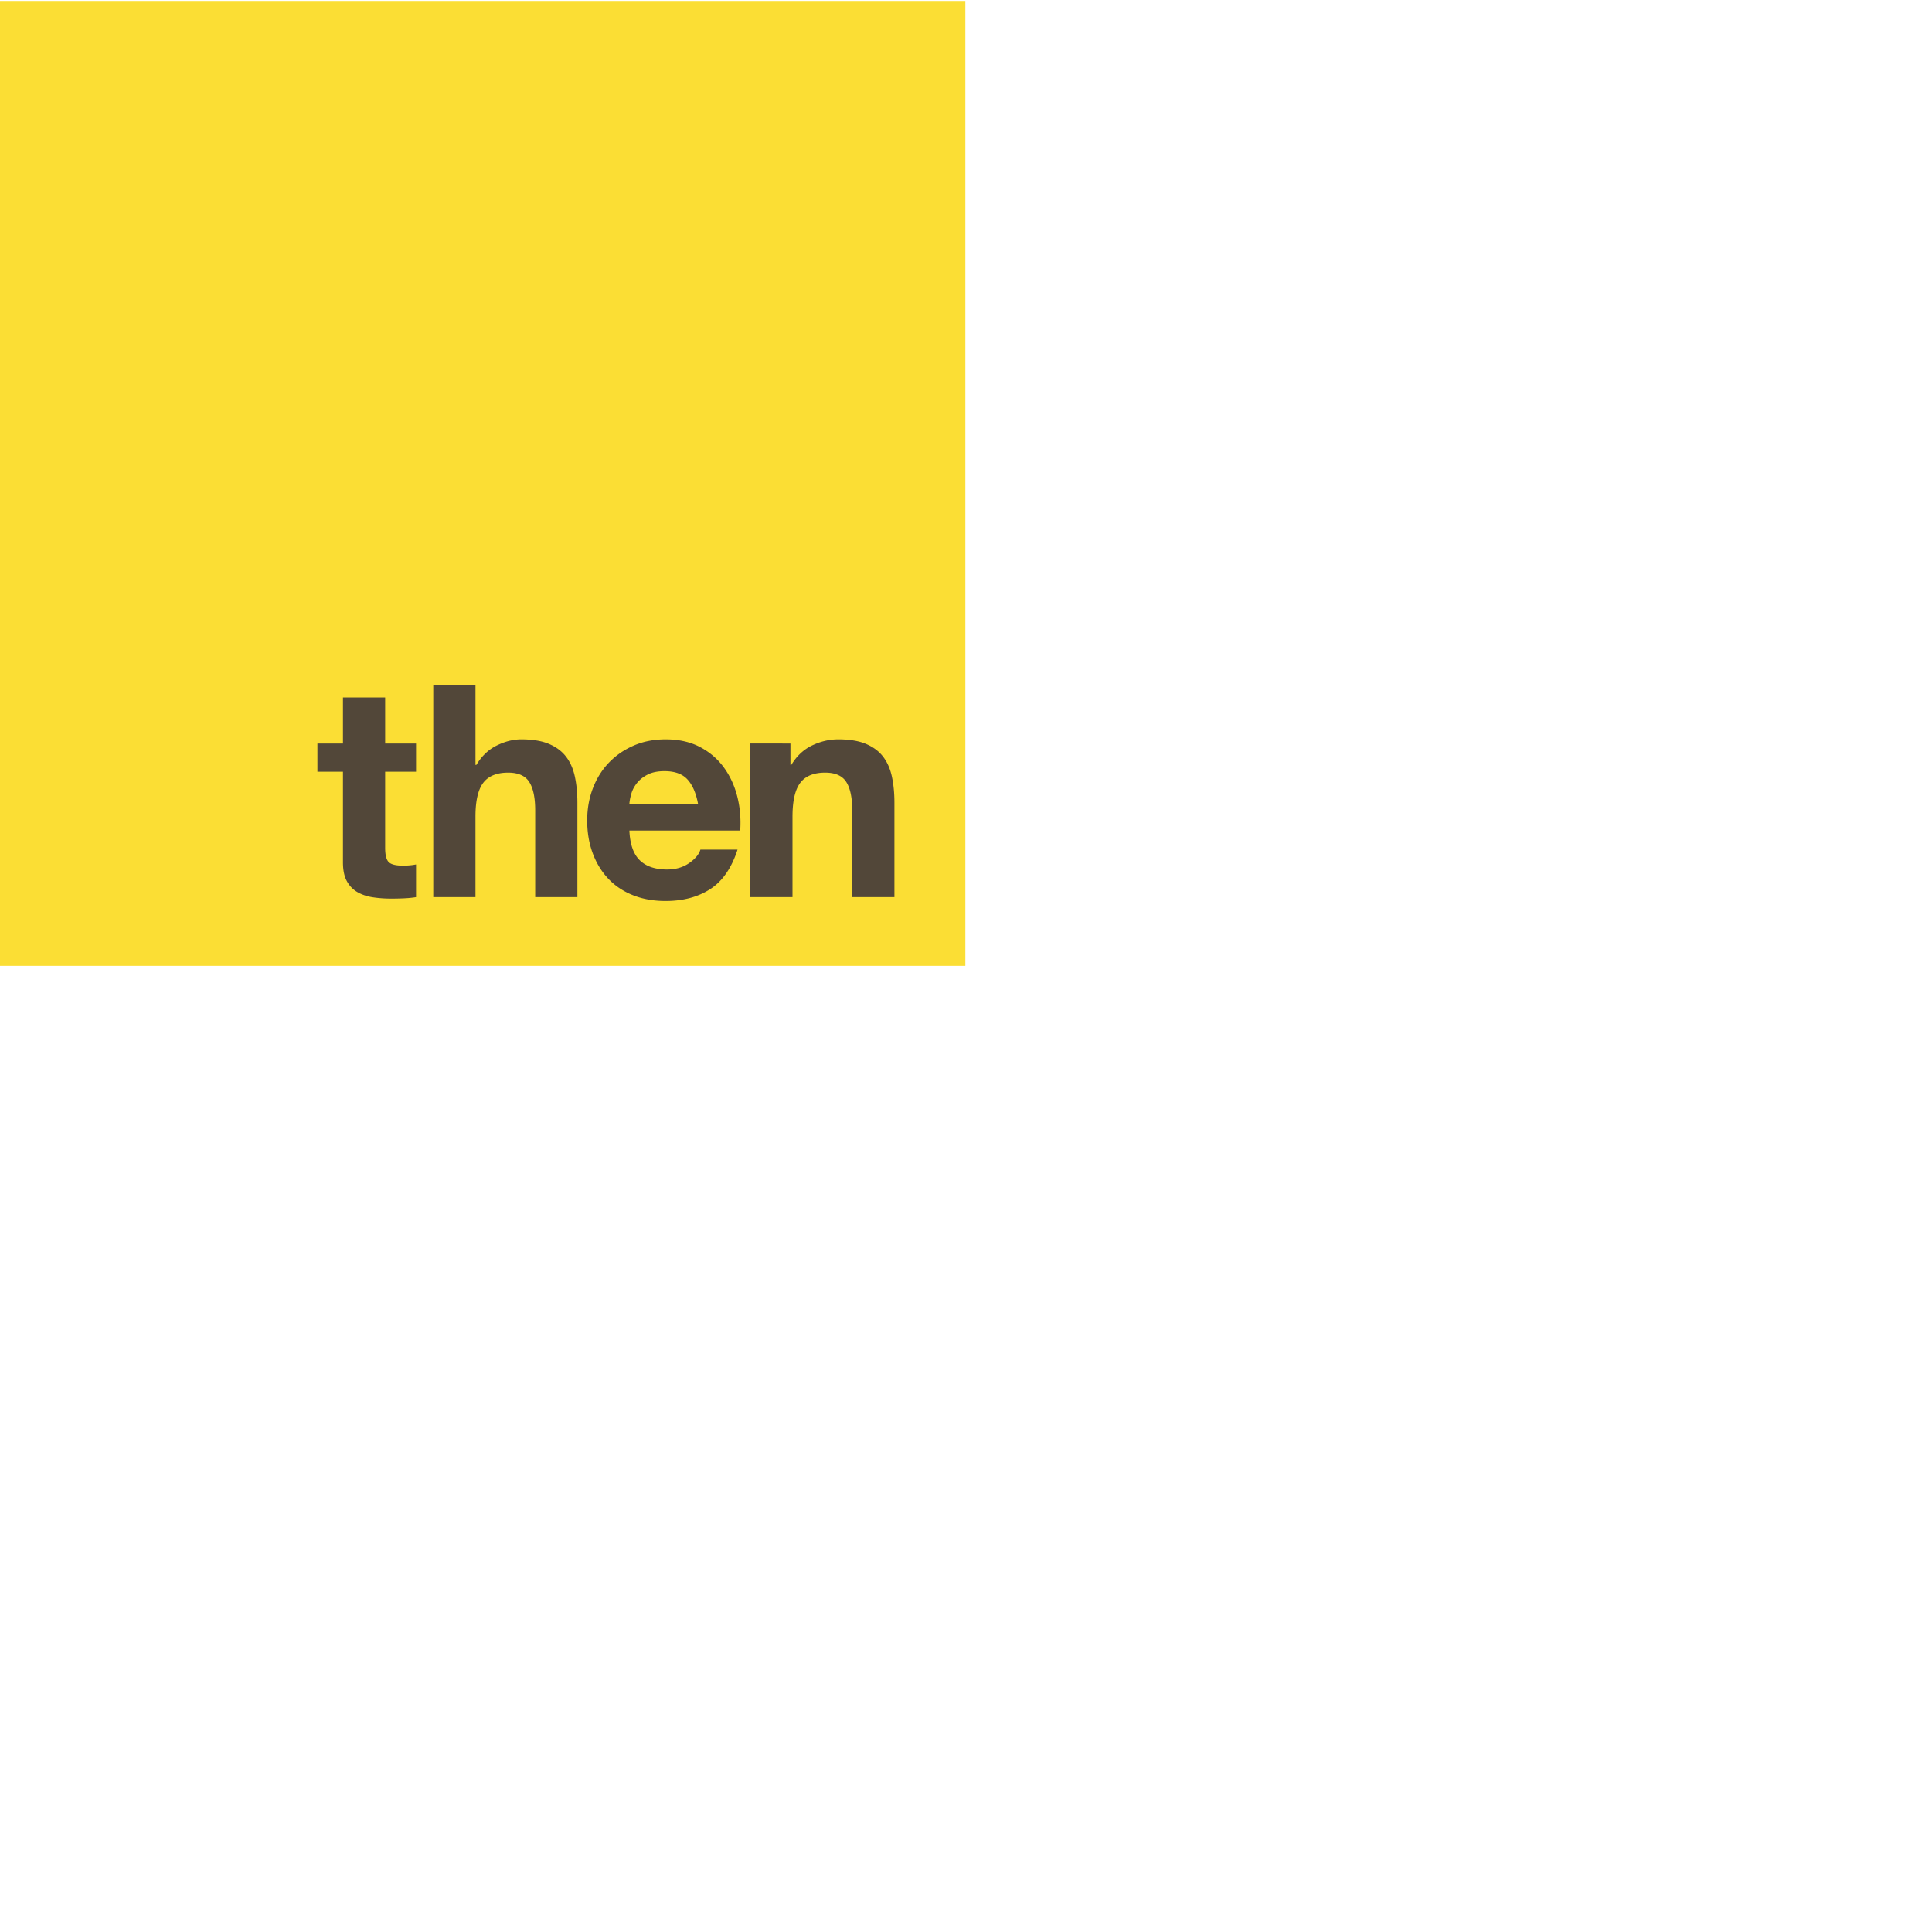 <svg xmlns="http://www.w3.org/2000/svg" version="1.1" viewBox="0 0 512 512" fill="currentColor"><path fill="#FBDE34" d="M0 .252h255.833v255.717H0z"/><path fill="#524739" d="M110.259 197.04v7.48h-8.19v20.159c0 1.89.315 3.15.945 3.78c.63.63 1.89.944 3.78.944c.63 0 1.233-.025 1.811-.078a15.25 15.25 0 0 0 1.654-.236v8.661c-.945.158-1.996.263-3.15.315a75.02 75.02 0 0 1-3.386.079c-1.732 0-3.374-.118-4.921-.354c-1.55-.237-2.914-.695-4.095-1.378c-1.18-.682-2.114-1.654-2.795-2.914c-.683-1.26-1.024-2.913-1.024-4.96V204.52h-6.772v-7.48h6.772v-12.206h11.182v12.205zm15.748-15.513v21.182h.236c1.418-2.362 3.23-4.08 5.434-5.158c2.204-1.075 4.356-1.614 6.457-1.614c2.992 0 5.445.407 7.362 1.22c1.915.815 3.426 1.943 4.528 3.387c1.103 1.444 1.876 3.202 2.323 5.275c.445 2.075.669 4.37.669 6.89v25.041h-11.182v-22.992c0-3.36-.525-5.867-1.574-7.52c-1.051-1.654-2.914-2.482-5.591-2.482c-3.045 0-5.25.906-6.615 2.717c-1.365 1.811-2.047 4.791-2.047 8.938v21.34h-11.182v-56.224zm43.545 46.459c1.68 1.628 4.094 2.44 7.244 2.44c2.256 0 4.199-.562 5.827-1.692c1.627-1.129 2.625-2.323 2.992-3.583h9.843c-1.574 4.882-3.99 8.374-7.244 10.473c-3.256 2.1-7.193 3.15-11.812 3.15c-3.203 0-6.09-.512-8.662-1.536c-2.572-1.024-4.752-2.48-6.536-4.37c-1.785-1.89-3.163-4.146-4.134-6.771c-.972-2.625-1.456-5.513-1.456-8.662c0-3.044.497-5.88 1.495-8.505c.997-2.624 2.414-4.894 4.253-6.811c1.837-1.916 4.028-3.425 6.575-4.528c2.545-1.103 5.367-1.654 8.465-1.654c3.465 0 6.483.669 9.056 2.008c2.57 1.34 4.685 3.137 6.338 5.394c1.654 2.258 2.848 4.83 3.583 7.718c.735 2.887.997 5.905.787 9.055h-29.37c.157 3.622 1.075 6.248 2.756 7.874m12.638-21.418c-1.339-1.47-3.374-2.205-6.103-2.205c-1.785 0-3.268.303-4.449.905c-1.181.604-2.125 1.352-2.835 2.245c-.708.893-1.208 1.838-1.496 2.834c-.289.998-.46 1.89-.512 2.677h18.19c-.525-2.834-1.456-4.986-2.795-6.456m27.284-9.529v5.67h.237c1.417-2.362 3.254-4.08 5.512-5.158c2.256-1.075 4.567-1.614 6.93-1.614c2.992 0 5.445.407 7.362 1.22c1.915.815 3.425 1.943 4.528 3.387c1.102 1.444 1.876 3.202 2.323 5.275c.445 2.075.669 4.37.669 6.89v25.041h-11.182v-22.992c0-3.36-.525-5.867-1.575-7.52c-1.05-1.654-2.913-2.482-5.59-2.482c-3.046 0-5.25.906-6.615 2.717c-1.366 1.811-2.048 4.791-2.048 8.938v21.34h-11.181v-40.712z"/></svg>